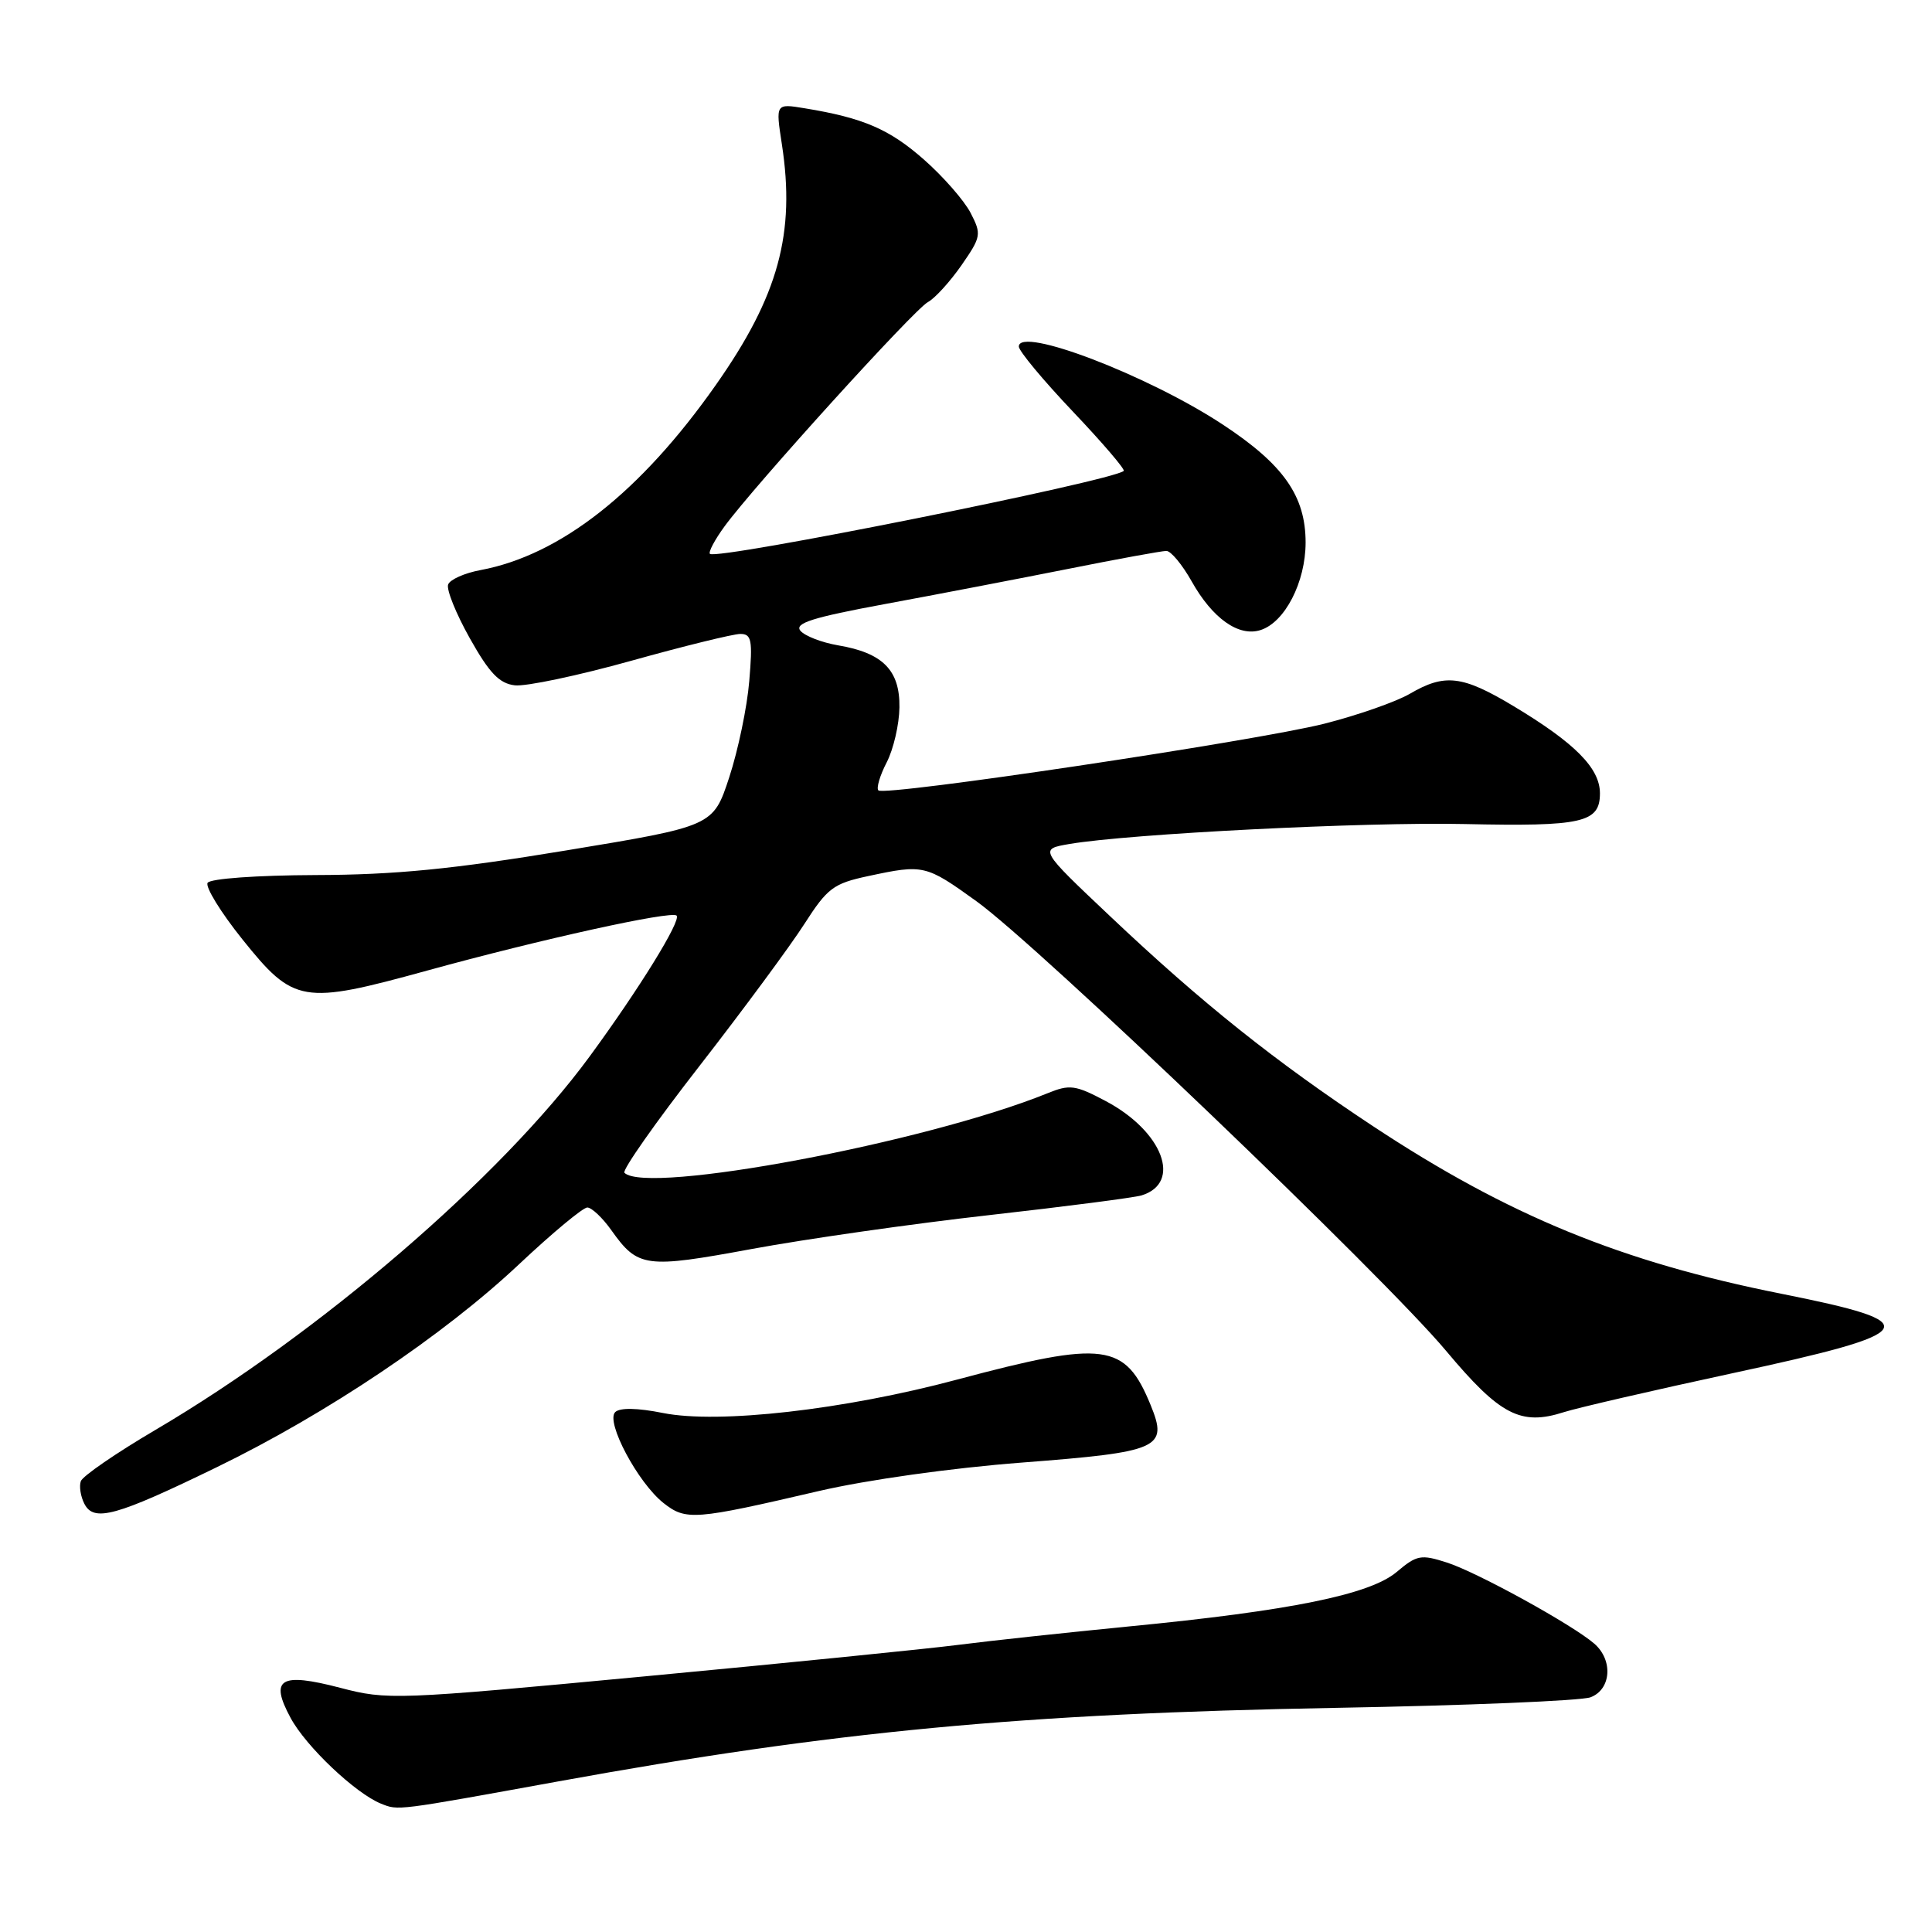 <?xml version="1.0" encoding="UTF-8" standalone="no"?>
<!DOCTYPE svg PUBLIC "-//W3C//DTD SVG 1.1//EN" "http://www.w3.org/Graphics/SVG/1.1/DTD/svg11.dtd" >
<svg xmlns="http://www.w3.org/2000/svg" xmlns:xlink="http://www.w3.org/1999/xlink" version="1.1" viewBox="0 0 256 256">
 <g >
 <path fill="currentColor"
d=" M 74.00 236.04 C 110.51 229.40 135.40 227.05 177.00 226.30 C 194.32 225.99 209.51 225.36 210.75 224.90 C 213.50 223.86 213.77 219.98 211.25 217.79 C 208.35 215.28 195.76 208.35 191.74 207.05 C 188.28 205.94 187.75 206.03 185.06 208.30 C 181.49 211.30 170.94 213.44 149.50 215.52 C 141.25 216.33 131.12 217.42 127.00 217.95 C 122.88 218.48 104.20 220.36 85.50 222.12 C 52.40 225.24 51.33 225.28 45.07 223.64 C 37.13 221.57 35.70 222.44 38.50 227.62 C 40.53 231.41 47.12 237.65 50.50 239.00 C 52.81 239.92 52.37 239.97 74.00 236.04 Z  M 28.75 194.40 C 43.31 187.32 58.80 176.92 68.81 167.49 C 73.19 163.37 77.25 160.00 77.82 160.00 C 78.39 160.00 79.83 161.35 81.00 163.00 C 84.54 167.98 85.50 168.10 99.65 165.49 C 106.80 164.17 120.93 162.15 131.07 161.01 C 141.21 159.87 150.29 158.69 151.25 158.40 C 156.67 156.75 154.08 149.91 146.52 145.90 C 142.48 143.76 141.75 143.66 138.78 144.87 C 122.66 151.40 85.68 158.35 82.74 155.40 C 82.41 155.07 86.88 148.70 92.69 141.24 C 98.49 133.78 104.74 125.31 106.59 122.42 C 109.63 117.68 110.43 117.07 115.02 116.09 C 122.38 114.51 122.66 114.58 129.37 119.41 C 137.62 125.34 183.34 169.10 191.61 178.99 C 198.76 187.53 201.51 188.96 207.25 187.11 C 209.04 186.54 219.04 184.23 229.47 181.98 C 254.75 176.54 255.52 175.31 236.04 171.43 C 214.80 167.20 199.88 161.08 181.94 149.23 C 168.96 140.65 159.22 132.88 147.10 121.41 C 137.69 112.52 137.69 112.52 141.72 111.83 C 149.67 110.48 180.86 108.90 194.05 109.19 C 209.70 109.53 212.00 109.01 212.00 105.12 C 212.00 101.79 208.70 98.46 200.56 93.57 C 193.77 89.49 191.45 89.22 186.81 91.93 C 184.99 92.99 179.90 94.77 175.50 95.89 C 166.39 98.19 117.21 105.55 116.39 104.73 C 116.10 104.43 116.59 102.76 117.49 101.02 C 118.39 99.28 119.15 96.00 119.18 93.73 C 119.25 88.81 116.98 86.51 111.05 85.51 C 108.89 85.14 106.64 84.27 106.06 83.58 C 105.24 82.58 107.64 81.82 117.26 80.04 C 123.99 78.80 134.89 76.70 141.49 75.39 C 148.08 74.07 153.96 73.00 154.55 73.00 C 155.15 73.00 156.65 74.81 157.90 77.03 C 160.66 81.95 164.13 84.41 167.02 83.49 C 170.25 82.47 172.99 77.15 173.00 71.90 C 173.00 65.72 170.08 61.56 162.03 56.26 C 152.12 49.73 135.00 43.18 135.00 45.92 C 135.00 46.51 138.22 50.38 142.15 54.52 C 146.08 58.66 149.11 62.20 148.90 62.40 C 147.44 63.73 94.97 74.25 94.07 73.39 C 93.84 73.16 94.71 71.52 96.01 69.74 C 99.93 64.38 121.13 41.00 122.95 40.03 C 123.88 39.53 125.88 37.33 127.40 35.15 C 130.02 31.37 130.07 31.04 128.61 28.21 C 127.76 26.57 124.97 23.38 122.41 21.13 C 117.84 17.11 114.39 15.62 106.64 14.35 C 102.77 13.71 102.77 13.71 103.60 19.10 C 105.42 30.92 103.15 39.20 94.88 50.97 C 84.90 65.19 74.28 73.55 63.67 75.54 C 61.56 75.93 59.63 76.79 59.38 77.45 C 59.13 78.11 60.42 81.31 62.25 84.57 C 64.84 89.19 66.16 90.57 68.22 90.81 C 69.68 90.98 76.61 89.52 83.63 87.56 C 90.65 85.60 97.16 84.00 98.10 84.00 C 99.59 84.00 99.74 84.82 99.28 90.25 C 99.00 93.69 97.80 99.42 96.63 102.99 C 94.50 109.47 94.50 109.47 75.00 112.69 C 59.99 115.17 52.35 115.92 41.81 115.95 C 34.01 115.98 27.86 116.42 27.51 116.98 C 27.18 117.52 29.25 120.89 32.12 124.47 C 38.94 132.97 40.06 133.16 56.59 128.61 C 71.57 124.48 88.98 120.64 89.65 121.32 C 90.30 121.96 84.69 131.04 78.12 140.00 C 66.38 156.00 42.36 176.66 20.63 189.45 C 15.42 192.51 10.96 195.58 10.71 196.26 C 10.47 196.94 10.68 198.29 11.18 199.26 C 12.44 201.72 15.35 200.92 28.75 194.40 Z  M 108.50 197.57 C 114.92 196.08 126.12 194.51 135.39 193.80 C 153.71 192.39 154.80 191.90 152.47 186.19 C 149.09 177.93 146.39 177.58 126.83 182.80 C 111.86 186.81 95.18 188.70 87.85 187.23 C 84.46 186.55 82.14 186.51 81.52 187.11 C 80.21 188.38 84.52 196.47 87.92 199.16 C 90.90 201.50 91.98 201.42 108.50 197.57 Z "/>
</g>
</svg>